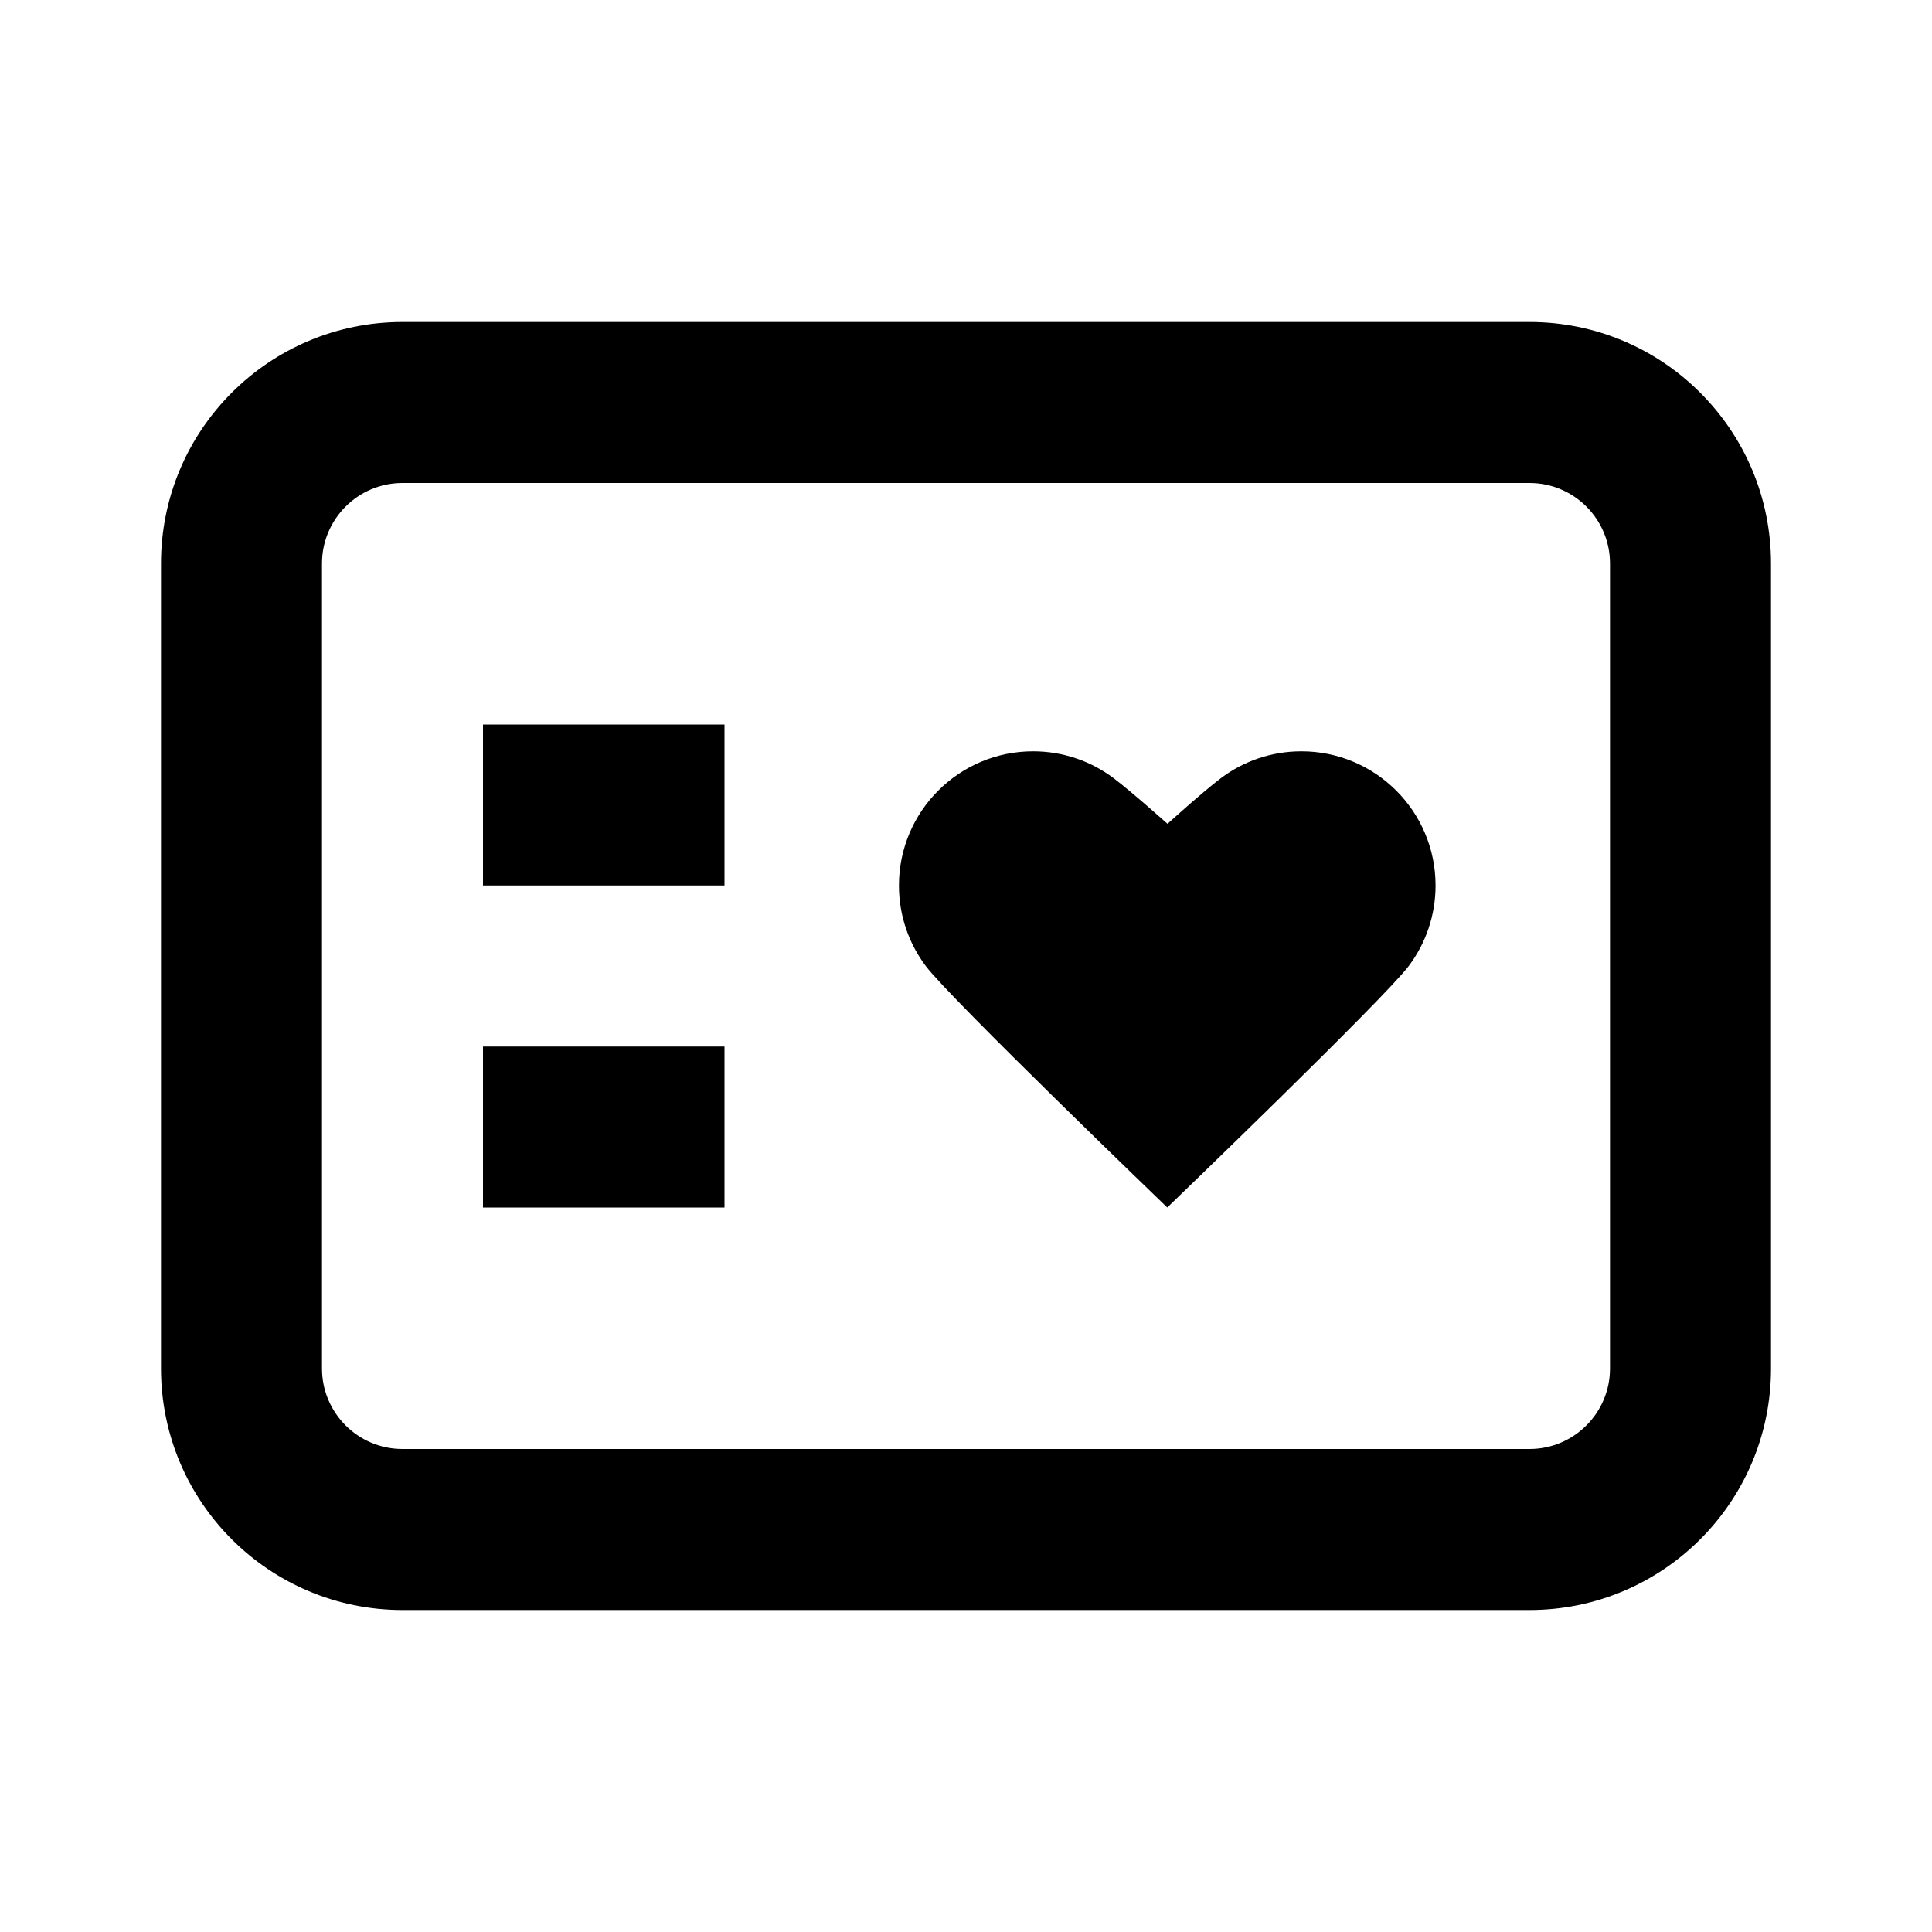 <svg width="24" height="24" viewBox="0 0 24 24" fill="none" xmlns="http://www.w3.org/2000/svg">
<path fill-rule="evenodd" clip-rule="evenodd" d="M2 7C2 5.343 3.343 4 5 4H19C20.657 4 22 5.343 22 7V17C22 18.657 20.657 20 19 20H5C3.343 20 2 18.657 2 17V7ZM5 6C4.448 6 4 6.448 4 7V17C4 17.552 4.448 18 5 18H19C19.552 18 20 17.552 20 17V7C20 6.448 19.552 6 19 6H5ZM9 11H6V9H9V11ZM9 15H6V13H9V15ZM14.5 15C14.5 15 11.804 12.405 11.5 12C11.291 11.722 11.167 11.375 11.167 11C11.167 10.08 11.913 9.333 12.833 9.333C13.209 9.333 13.555 9.457 13.834 9.667C14.062 9.839 14.503 10.234 14.503 10.234C14.503 10.234 14.938 9.839 15.166 9.667C15.445 9.457 15.791 9.333 16.167 9.333C17.087 9.333 17.833 10.08 17.833 11C17.833 11.375 17.709 11.722 17.5 12C17.196 12.405 14.5 15 14.5 15Z" fill="black"/>
</svg>
